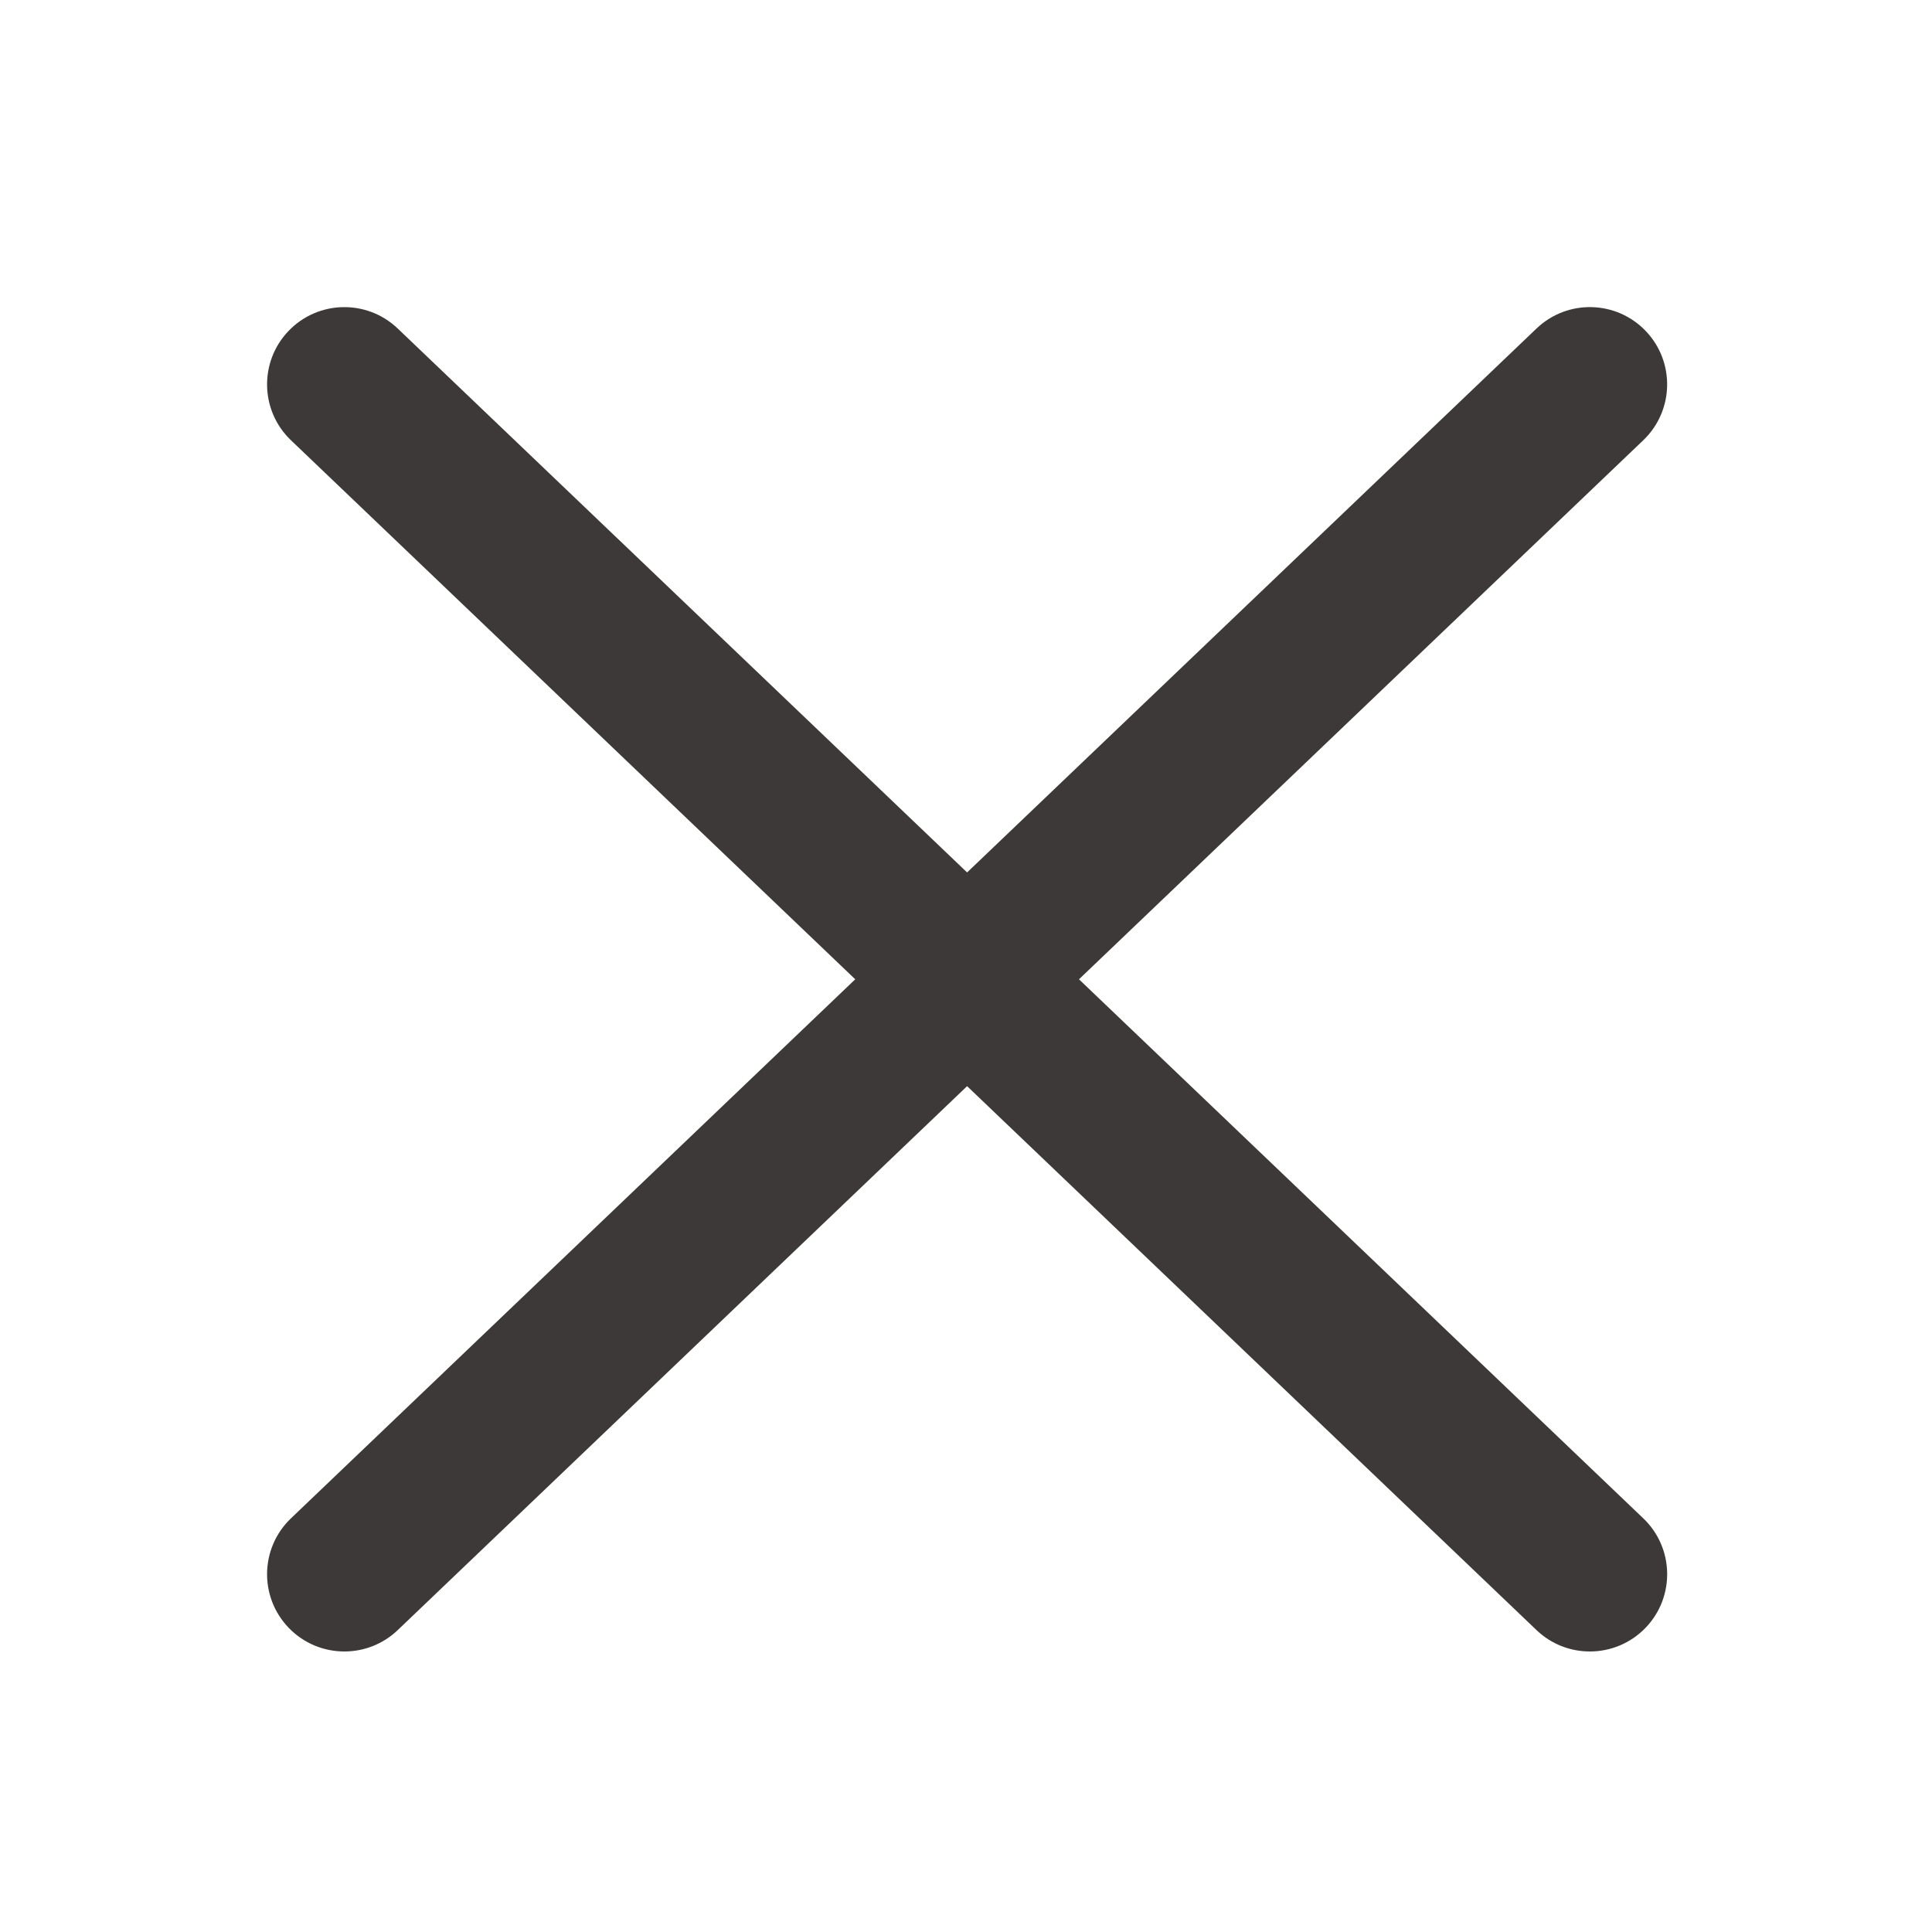 <svg height='300px' width='300px'  fill="#3d3939" xmlns="http://www.w3.org/2000/svg" xmlns:xlink="http://www.w3.org/1999/xlink" version="1.1" x="0px" y="0px" viewBox="0 0 100 100" enable-background="new 0 0 100 100" xml:space="preserve"><path fill="#3d3939" d="M85.184,17.134c-1.525-1.598-4.058-1.657-5.655-0.13L50.057,45.157L20.586,17.004  c-1.597-1.525-4.129-1.468-5.655,0.13c-1.525,1.597-1.468,4.129,0.13,5.655l29.206,27.899L15.061,78.588  c-1.598,1.526-1.655,4.059-0.13,5.655c0.786,0.823,1.839,1.237,2.894,1.237c0.992,0,1.987-0.367,2.762-1.107L50.057,56.22  l29.472,28.153c0.774,0.74,1.769,1.107,2.762,1.107c1.055,0,2.107-0.414,2.894-1.237c1.525-1.597,1.468-4.129-0.13-5.655  L55.848,50.688l29.206-27.899C86.651,21.263,86.709,18.73,85.184,17.134z"></path></svg>